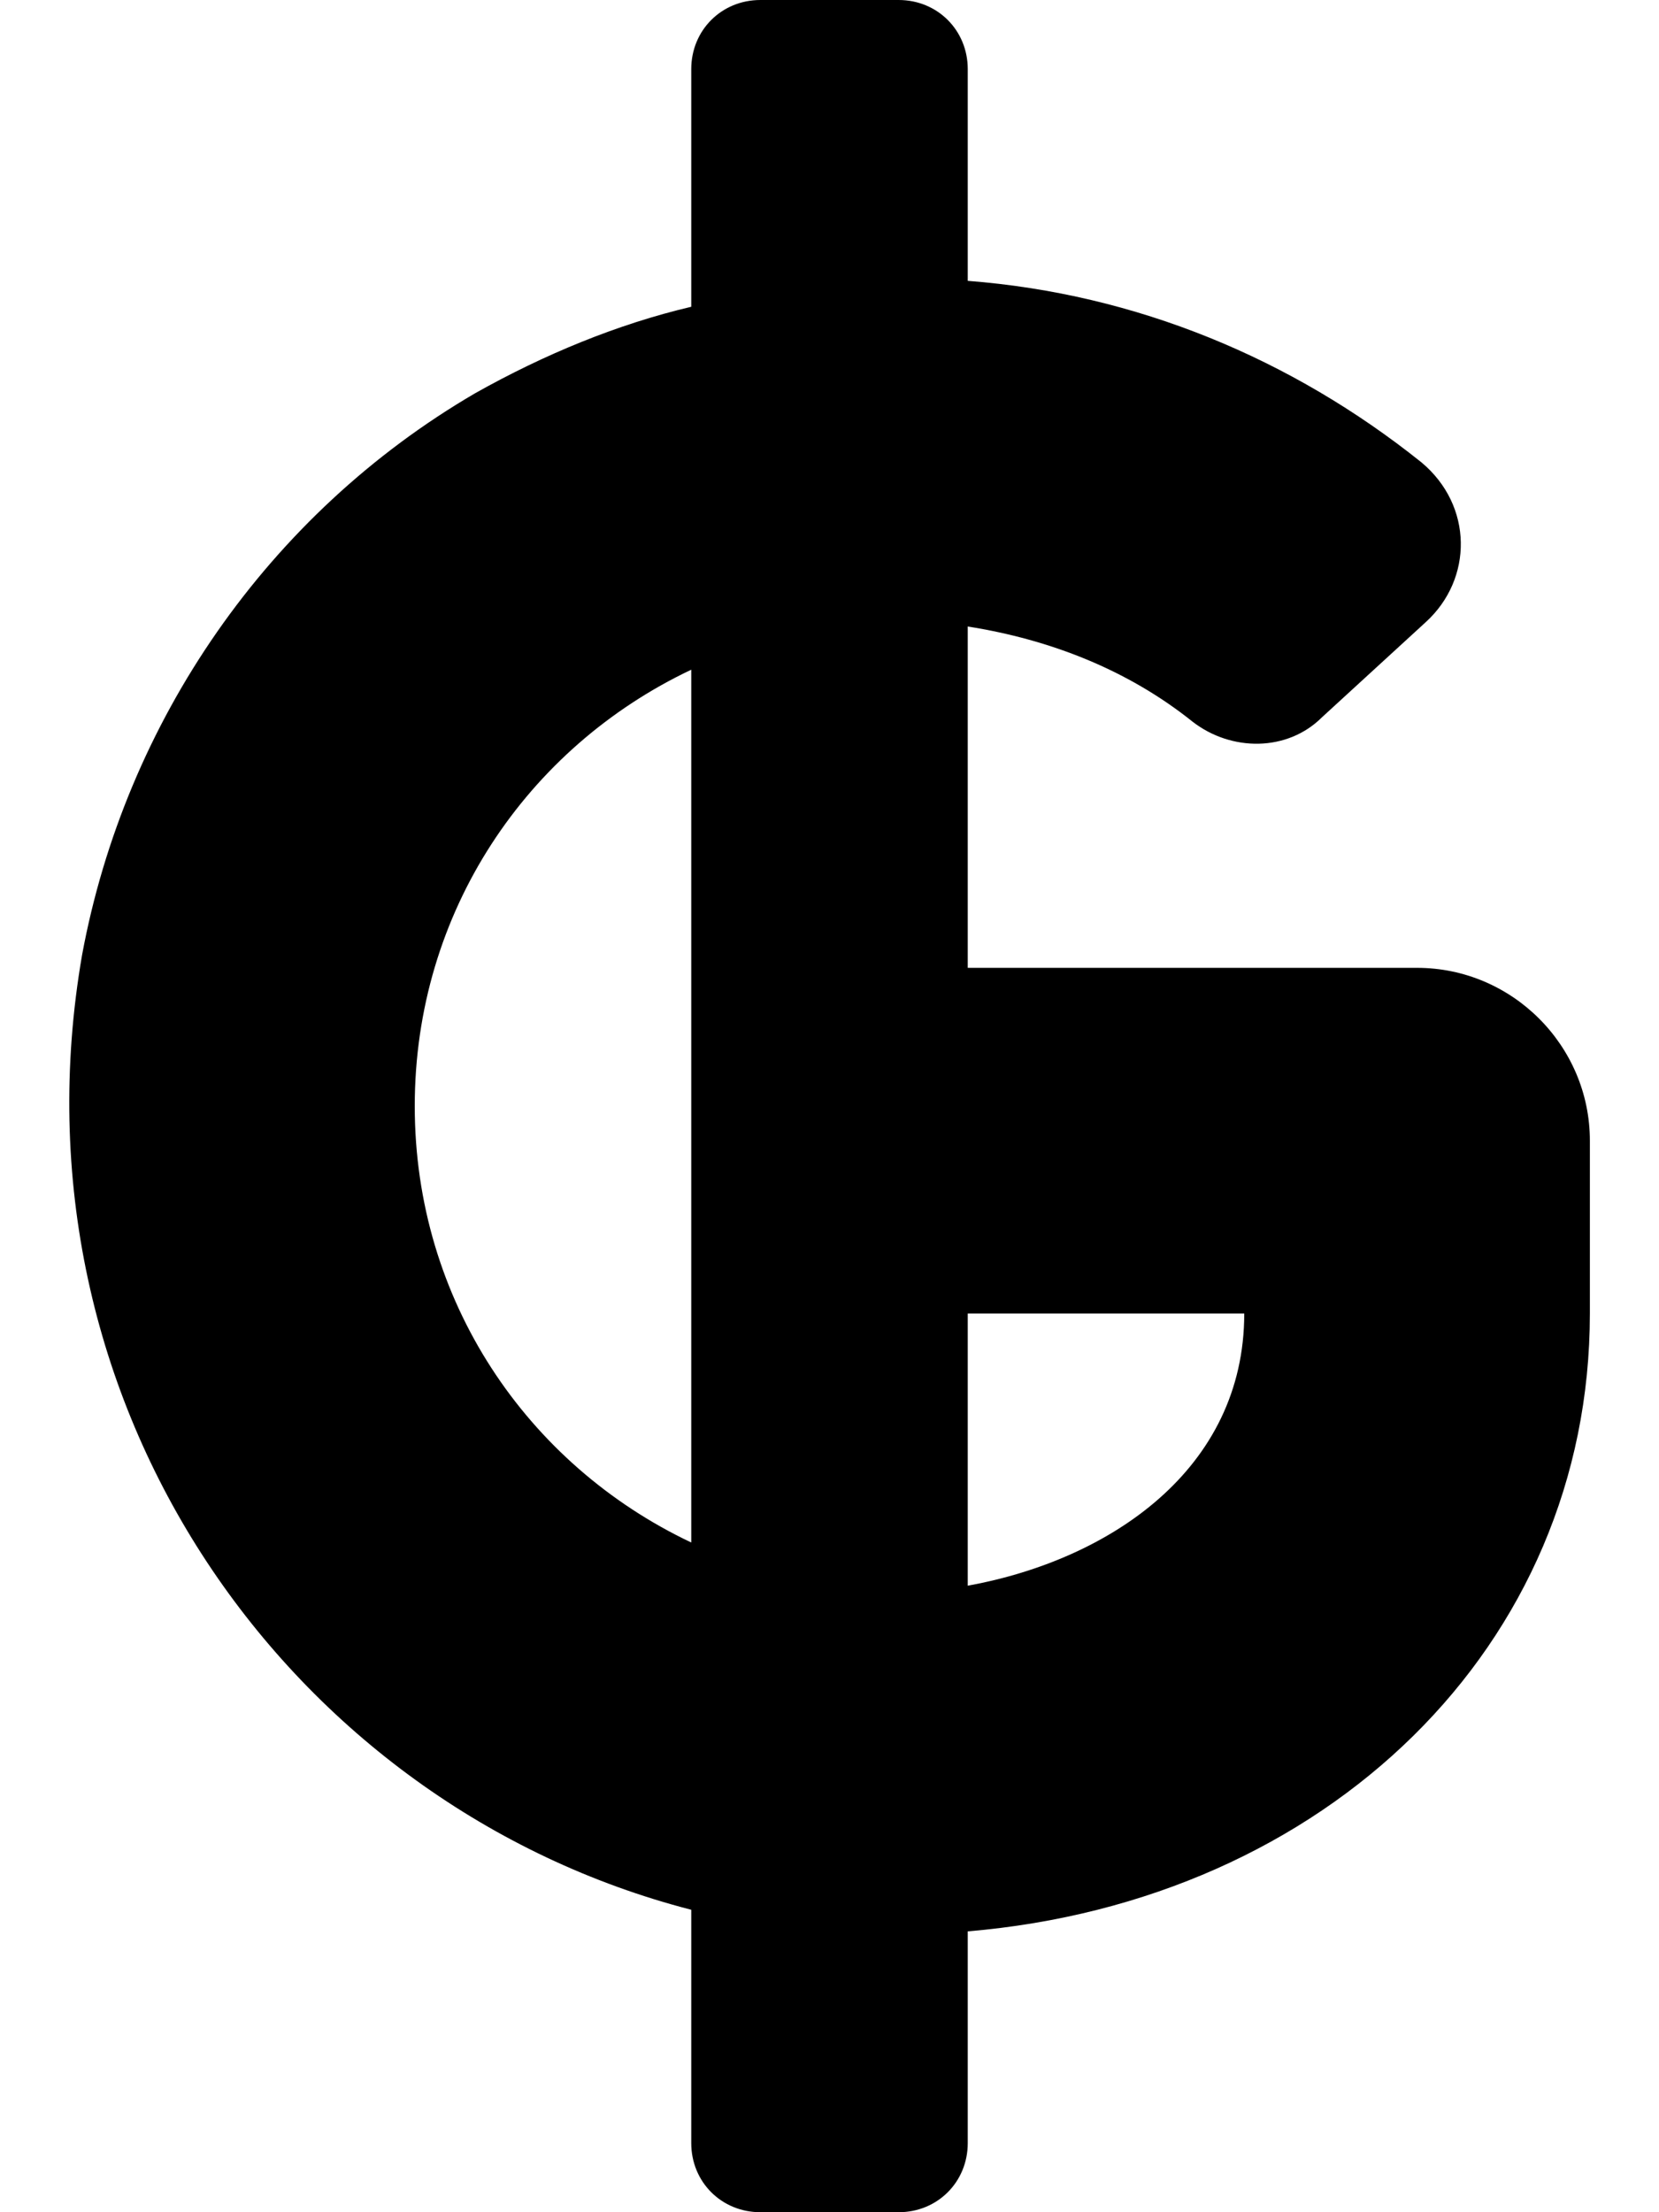 <svg xmlns="http://www.w3.org/2000/svg" viewBox="0 0 384 512"><!-- Font Awesome Pro 6.0.0-alpha1 by @fontawesome - https://fontawesome.com License - https://fontawesome.com/license (Commercial License) --><path d="M328 224H224V145C243 148 261 155 276 167C285 174 298 174 306 166L330 144C341 134 341 117 329 107C299 83 263 68 224 65H224V16C224 7 217 0 208 0H176C167 0 160 7 160 16V71C143 75 126 82 110 91C62 119 29 167 19 221C1 325 67 418 160 442V496C160 505 167 512 176 512H208C217 512 224 505 224 496V447C307 440 368 381 368 304V264C368 242 350 224 328 224ZM192 65C192 65 192 65 192 65C192 65 192 65 192 65ZM96 256C96 211 122 173 160 155V357C122 339 96 301 96 256ZM224 367V304H288C288 340 257 361 224 367Z"/></svg>